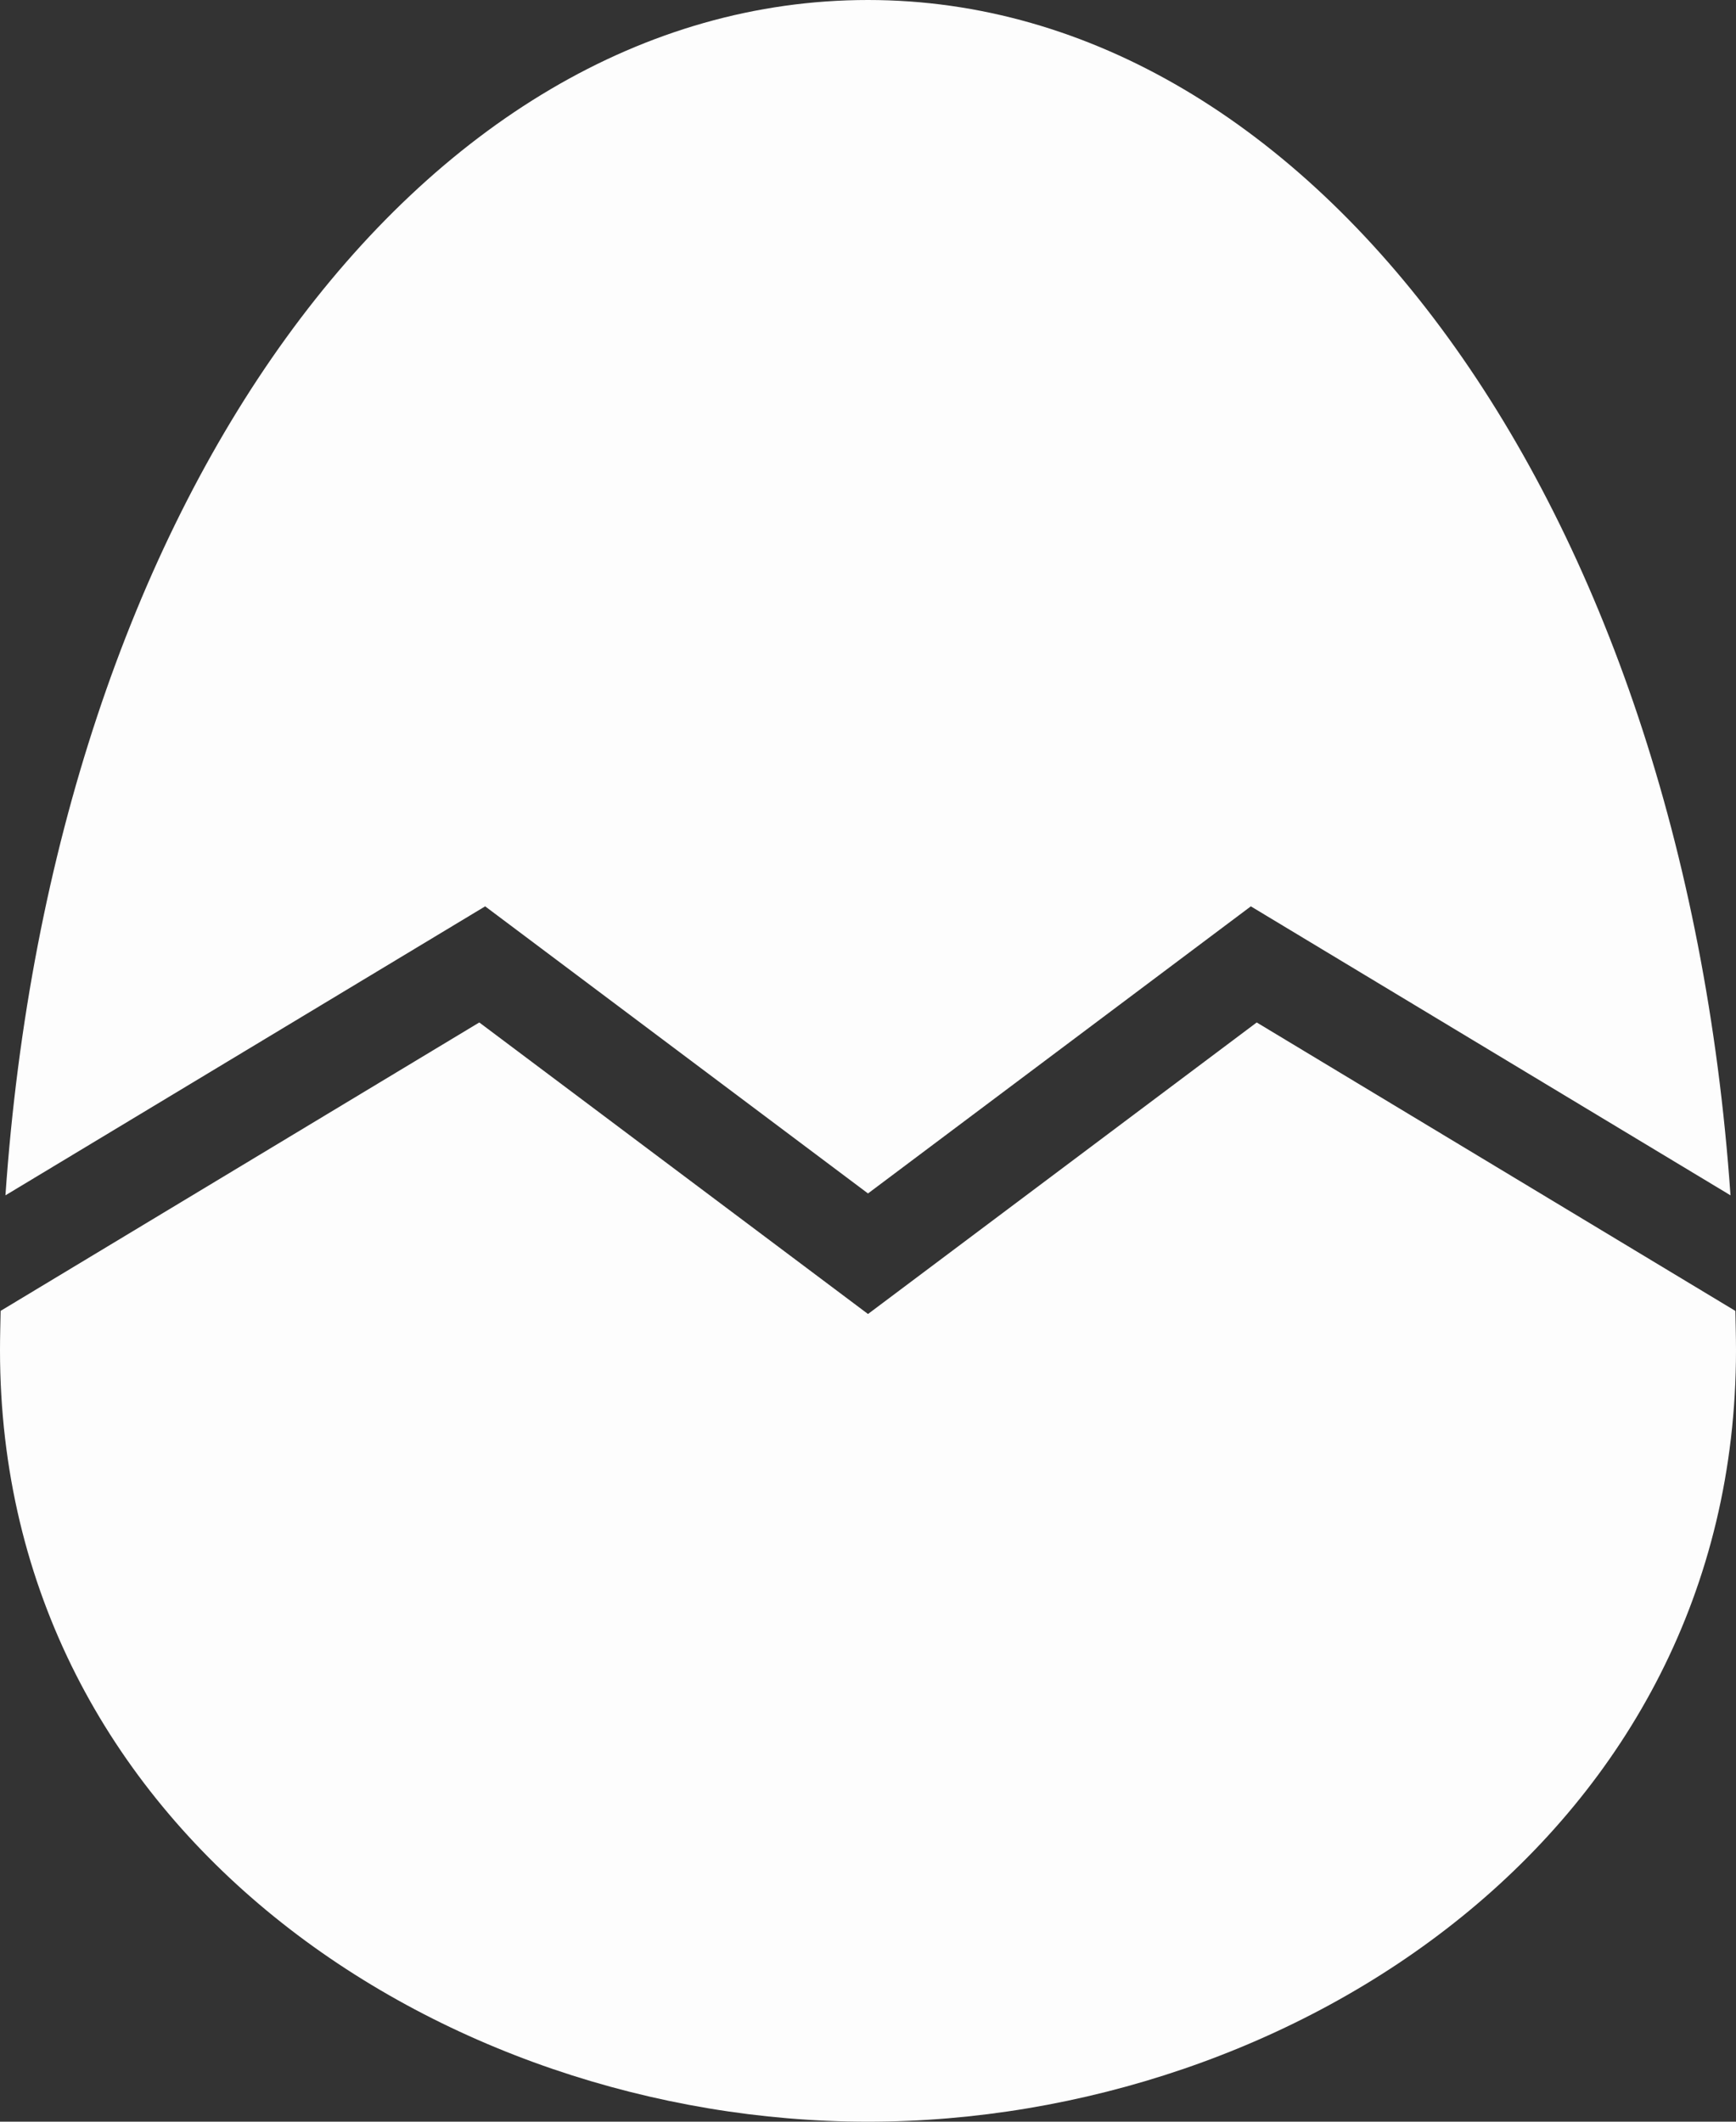 <?xml version="1.0" encoding="UTF-8"?>
<svg width="36px" height="44px" viewBox="0 0 36 44" version="1.1" xmlns="http://www.w3.org/2000/svg" xmlns:xlink="http://www.w3.org/1999/xlink">
    <rect x="0" y="0" width="36" height="44" fill="#333333" stroke="none"/>
    <!-- Generator: Sketch 56.3 (81716) - https://sketch.com -->
    <title>egg-white</title>
    <desc>Created with Sketch.</desc>
    <g id="icons" stroke="none" stroke-width="1" fill="none" fill-rule="evenodd">
        <g id="egg-white" transform="translate(-14, -10)" fill="#FDFDFD" fill-rule="nonzero">
            <g transform="translate(14, 10)" id="Path">
                <path d="M10.061,18.796 L18,24.75 L25.939,18.796 L35.886,24.789 C34.886,10.422 27.241,0 18,0 C8.681,0 1.103,10.422 0.113,24.789 L10.061,18.796 Z"></path>
                <path d="M26.061,21.204 L18,27.25 L9.939,21.204 L0.013,27.185 C0.008,27.457 0,27.726 0,28 C0,38 9.163,44 18,44 C26.837,44 36,38 36,28 C36,27.726 35.992,27.457 35.987,27.186 L26.061,21.204 Z"></path>
            </g>
        </g>
    </g>
</svg>